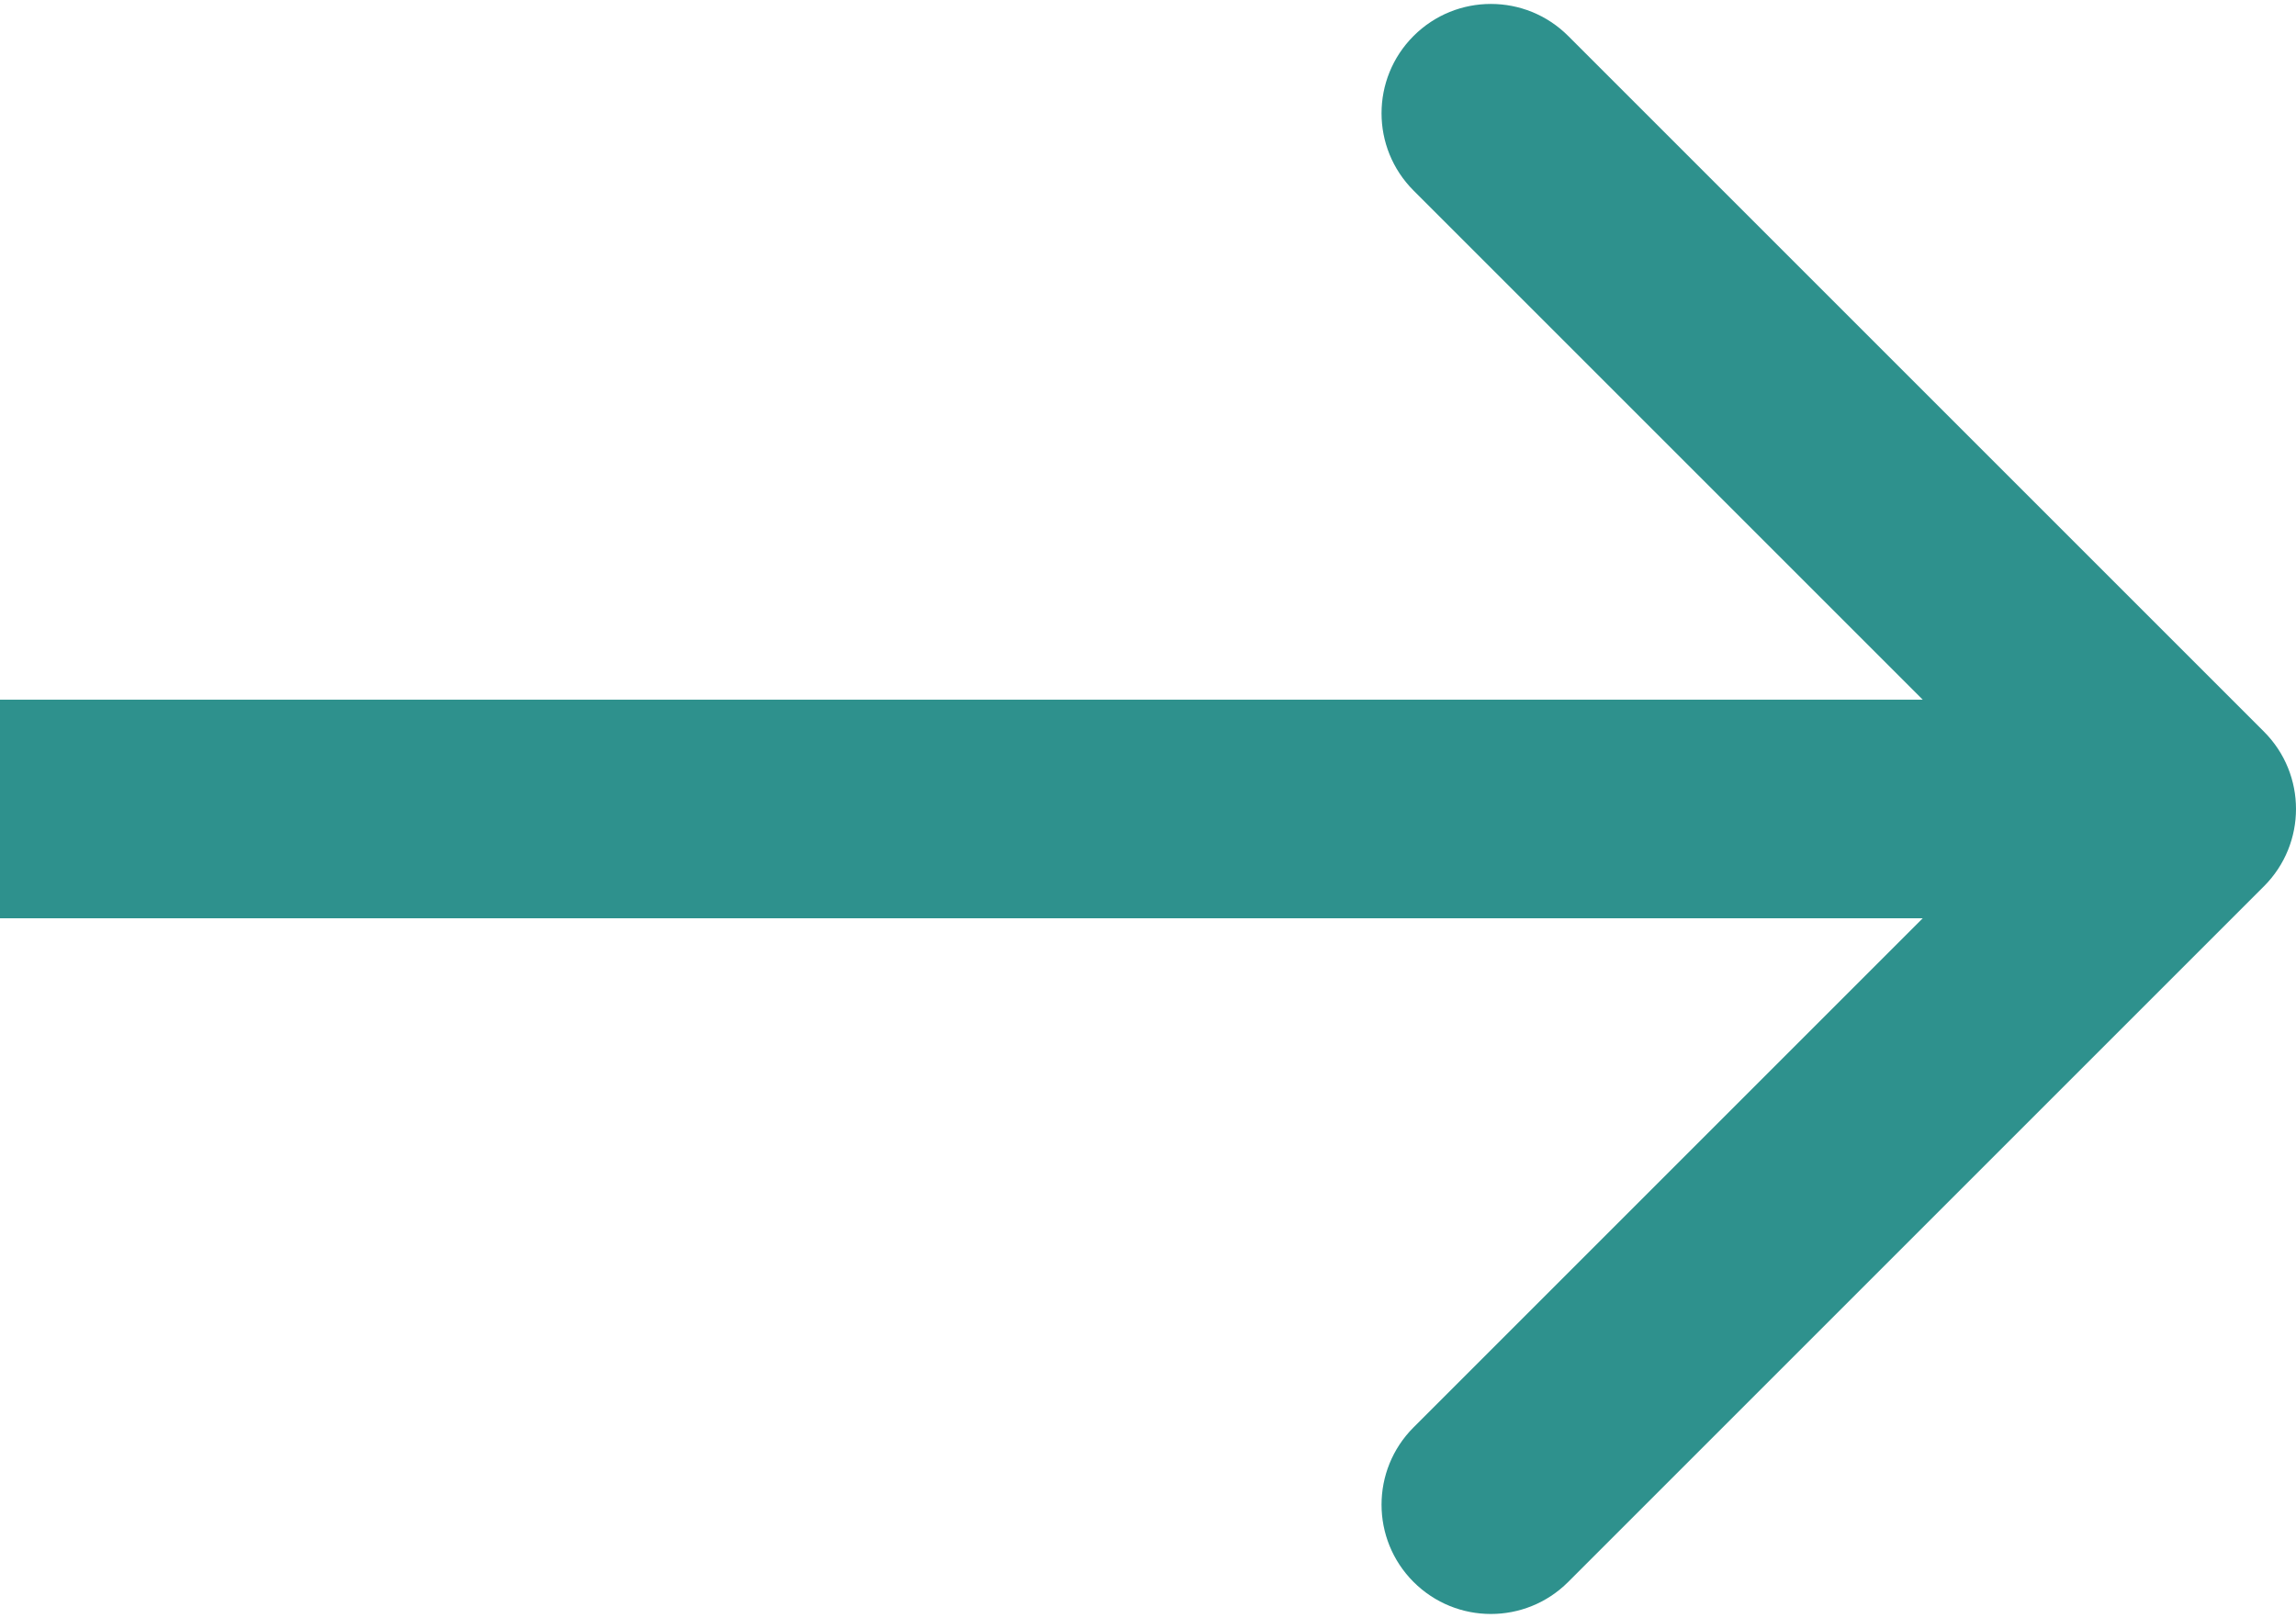 <svg width="210" height="148" viewBox="0 0 210 148" fill="none" xmlns="http://www.w3.org/2000/svg">
<path d="M207.071 81.071C210.976 77.166 210.976 70.834 207.071 66.929L143.431 3.289C139.526 -0.616 133.195 -0.616 129.289 3.289C125.384 7.195 125.384 13.526 129.289 17.431L185.858 74L129.289 130.569C125.384 134.474 125.384 140.805 129.289 144.711C133.195 148.616 139.526 148.616 143.431 144.711L207.071 81.071ZM0 84H200V64H0L0 84Z" fill="#2E918D"/>
</svg>
